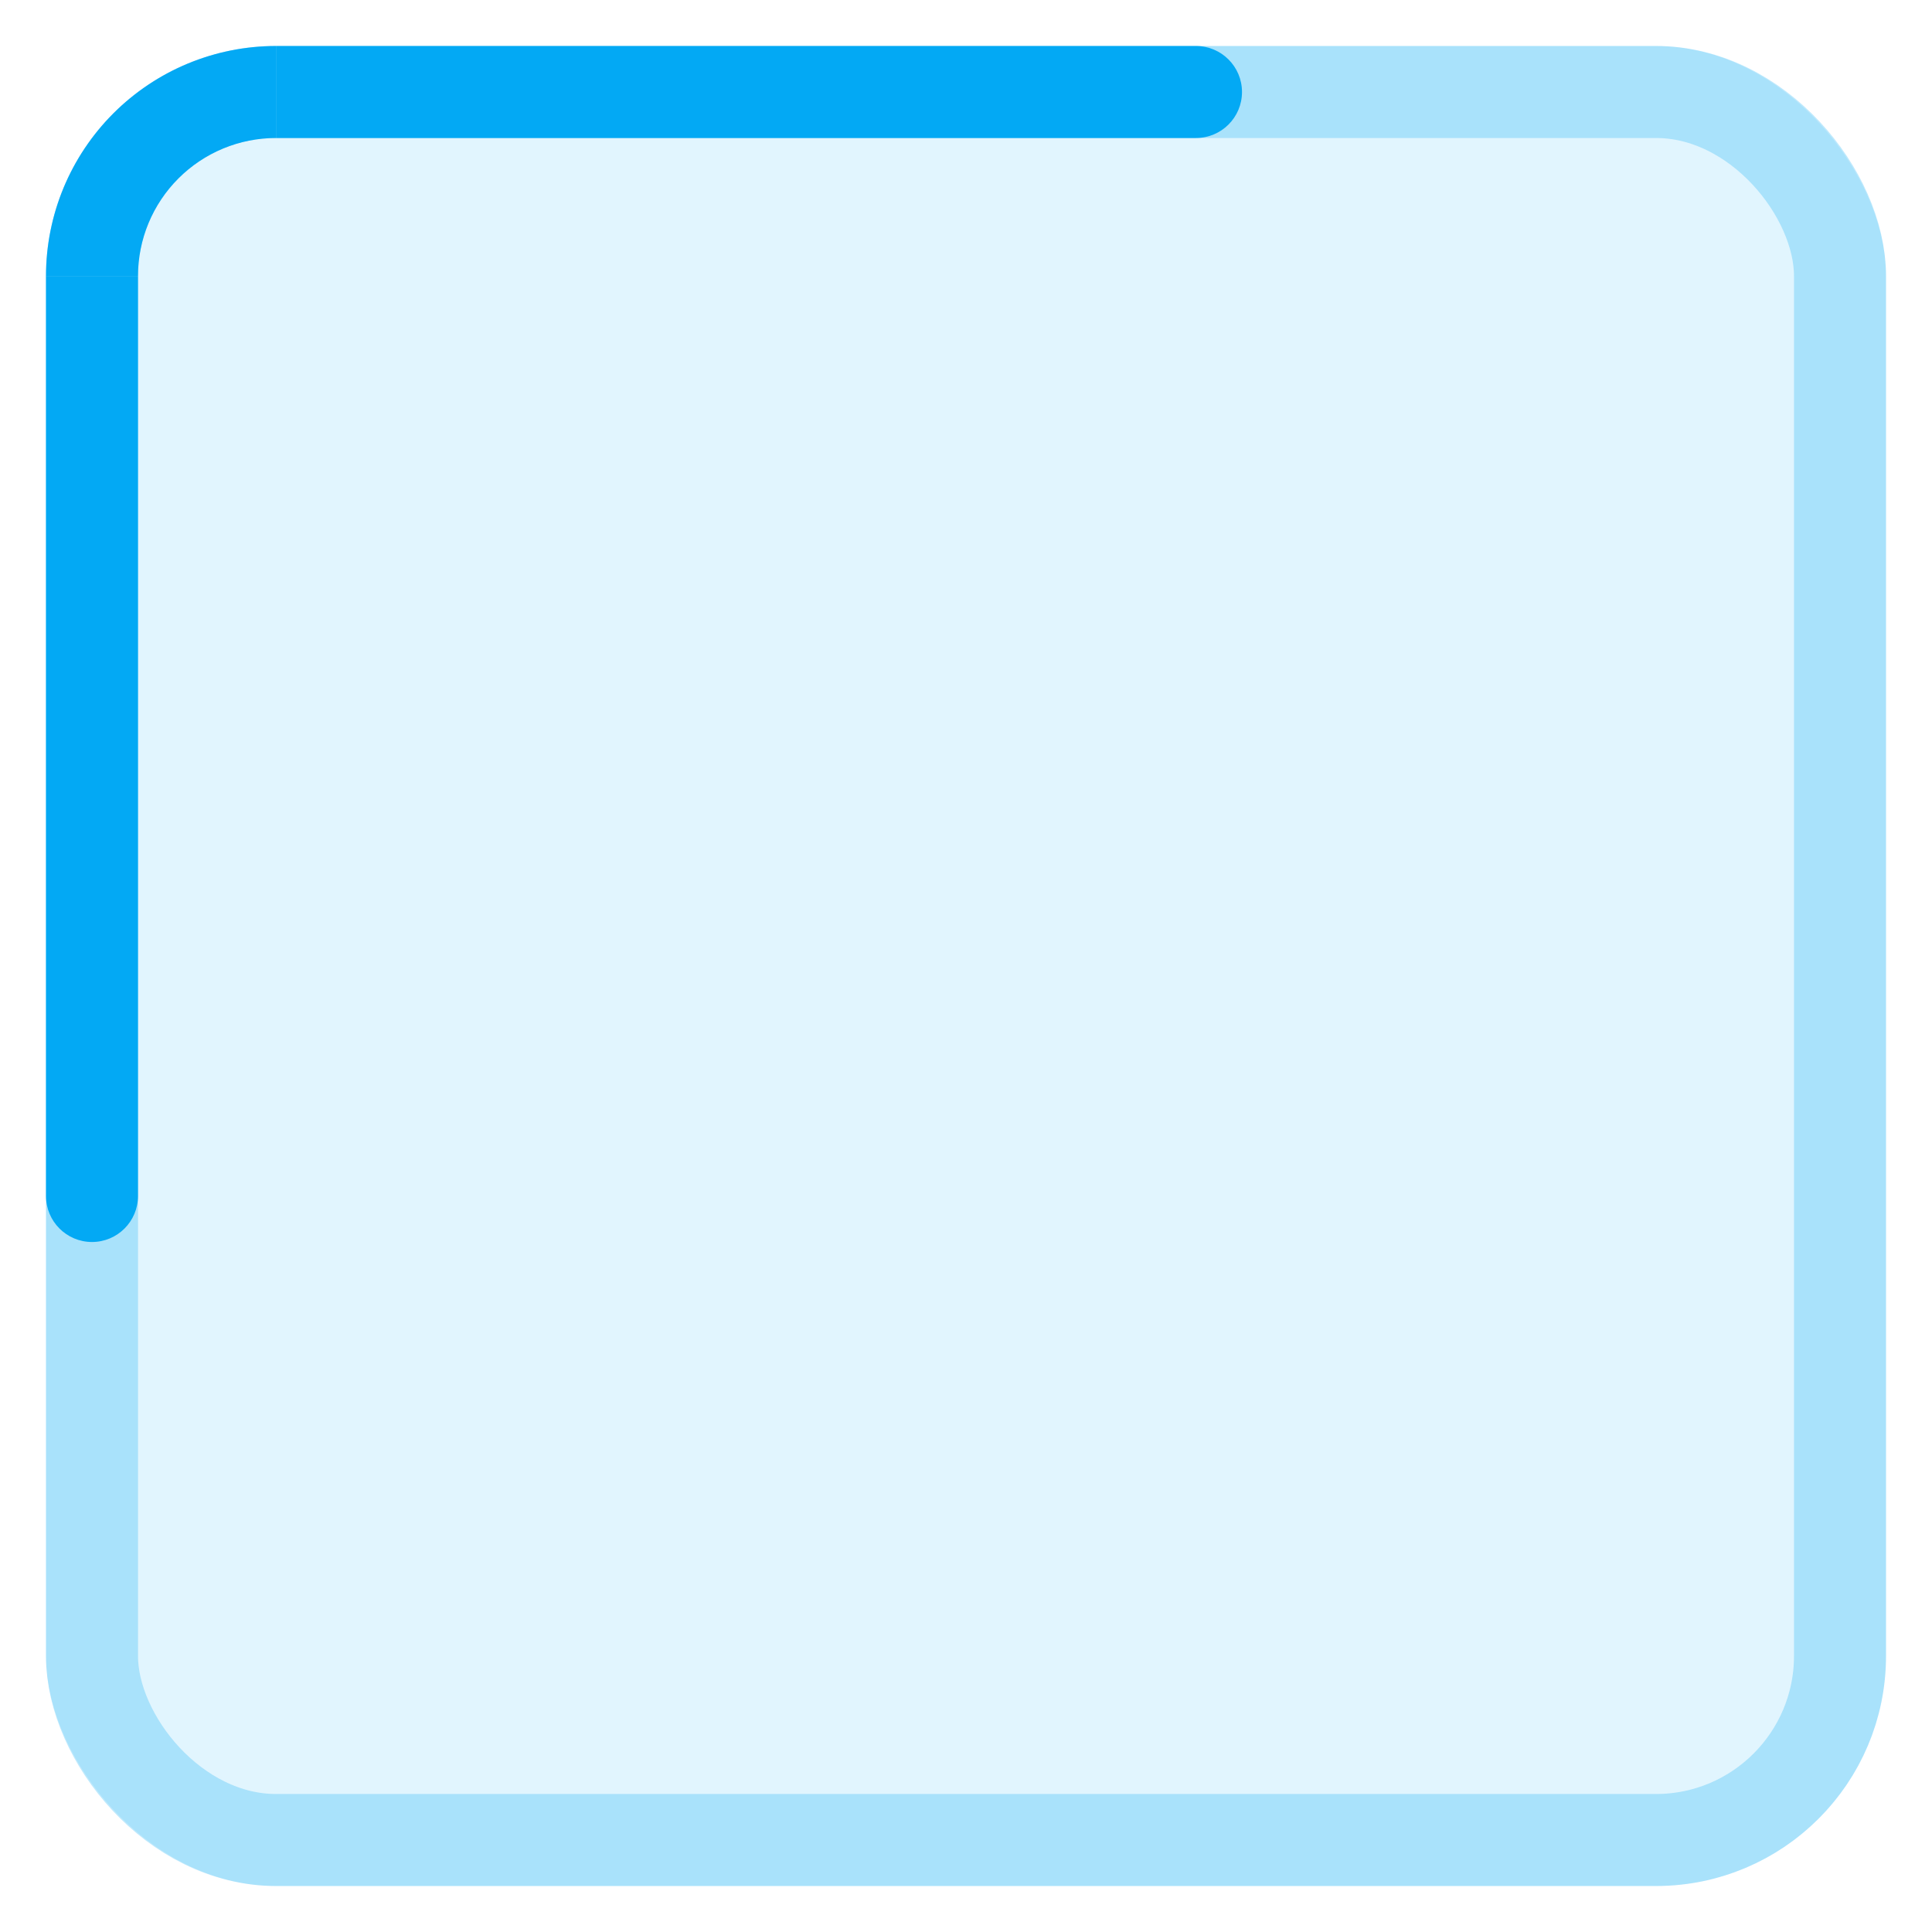 <svg width="168" height="168" viewBox="0 0 168 168" fill="none" xmlns="http://www.w3.org/2000/svg">
    <g filter="url(#filter0_d)">
        <rect x="2" y="2" width="160" height="160" rx="20" fill="#E1F5FE" />
        <rect x="6" y="6" width="152" height="152" rx="16" stroke="#03A9F4" stroke-opacity="0.25"
            stroke-width="8" />
        <path
            d="M102 10C104.209 10 106 8.209 106 6C106 3.791 104.209 2 102 2V10ZM22 10H102V2H22V10Z"
            fill="#03A9F4" />
        <path
            d="M2 102C2 104.209 3.791 106 6 106C8.209 106 10 104.209 10 102H2ZM6 86H10H6ZM6 58.8H2H6ZM2 86C2 86.016 2 86.92 2 86.938C2 86.953 2 87.865 2 87.883C2 87.898 2 88.818 2 88.835C2 88.849 2 89.779 2 89.795C2 89.802 2 90.27 2 90.278C2 90.282 2 90.517 2 90.52C2 90.531 2 90.541 2 90.551C2 90.561 2 90.571 2 90.581C2 90.582 2 90.641 2 90.642C2 90.643 2 90.761 2 90.763C2 90.77 2 91.243 2 91.25C2 91.252 2 91.37 2 91.372C2 91.382 2 91.392 2 91.403C2 91.413 2 91.423 2 91.433C2 91.434 2 91.493 2 91.494C2 91.498 2 91.736 2 91.739C2 91.745 2 92.223 2 92.23C2 92.233 2 92.473 2 92.477C2 92.487 2 92.497 2 92.507C2 92.518 2 92.528 2 92.538C2 92.539 2 92.599 2 92.6C2 92.601 2 92.722 2 92.723C2 92.725 2 92.846 2 92.847C2 92.849 2 92.969 2 92.971C2 92.974 2 93.216 2 93.219C2 93.224 2 93.71 2 93.716C2 93.718 2 93.84 2 93.841C2 93.842 2 93.903 2 93.903C2 93.914 2 93.924 2 93.935C2 93.945 2 93.956 2 93.966C2 93.969 2 94.213 2 94.216C2 94.221 2 94.713 2 94.718C2 94.723 2 95.217 2 95.222C2 95.227 2 95.724 2 95.729C2 95.733 2 96.233 2 96.238C2 96.239 2 96.301 2 96.302C2 96.312 2 96.323 2 96.334C2 96.344 2 96.355 2 96.366C2 96.367 2 96.492 2 96.493C2 96.495 2 96.747 2 96.749C2 96.753 2 97.259 2 97.263C2 97.266 2 97.775 2 97.779C2 97.782 2 98.294 2 98.298C2 98.3 2 98.816 2 98.819C2 98.821 2 99.34 2 99.343C2 99.344 2 99.867 2 99.869C2 99.87 2 100.396 2 100.398C2 100.398 2 100.928 2 100.929C2 100.929 2 101.462 2 101.463C2 101.463 2 101.731 2 101.731C2 101.731 2 101.865 2 101.866C2 101.866 2 101.933 2 101.933C2 101.944 2 101.955 2 101.966C2 101.978 2 101.989 2 102H10C10 96.132 10 91.111 10 86H2ZM2 22C2 22.028 2 22.056 2 22.084C2 22.111 2 22.139 2 22.167C2 22.167 2 22.334 2 22.334C2 22.334 2 22.666 2 22.666C2 22.669 2 23.327 2 23.328C2 23.332 2 23.983 2 23.986C2 23.992 2 24.636 2 24.64C2 24.647 2 25.284 2 25.29C2 25.317 2 25.344 2 25.371C2 25.398 2 25.425 2 25.452C2 25.454 2 25.612 2 25.613C2 25.618 2 25.932 2 25.936C2 25.946 2 26.57 2 26.578C2 26.59 2 27.207 2 27.217C2 27.23 2 27.84 2 27.852C2 27.878 2 27.904 2 27.931C2 27.957 2 27.983 2 28.01C2 28.036 2 28.062 2 28.089C2 28.115 2 28.141 2 28.168C2 28.175 2 28.476 2 28.483C2 28.499 2 29.095 2 29.11C2 29.114 2 29.262 2 29.267C2 29.271 2 29.418 2 29.423C2 29.432 2 29.726 2 29.734C2 29.739 2 29.885 2 29.89C2 29.916 2 29.942 2 29.967C2 29.993 2 30.019 2 30.045C2 30.055 2 30.345 2 30.355C2 30.377 2 30.951 2 30.972C2 30.984 2 31.268 2 31.279C2 31.305 2 31.33 2 31.356C2 31.381 2 31.407 2 31.433C2 31.458 2 31.484 2 31.509C2 31.535 2 31.56 2 31.586C2 31.612 2 32.171 2 32.196C2 32.226 2 32.775 2 32.803C2 32.829 2 32.854 2 32.879C2 32.904 2 32.93 2 32.955C2 32.963 2 33.098 2 33.106C2 33.123 2 33.391 2 33.408C2 33.444 2 33.973 2 34.008C2 34.018 2 34.148 2 34.158C2 34.183 2 34.208 2 34.233C2 34.258 2 34.283 2 34.308C2 34.329 2 34.585 2 34.606C2 34.654 2 35.154 2 35.201C2 35.226 2 35.251 2 35.276C2 35.3 2 35.325 2 35.35C2 35.374 2 35.399 2 35.424C2 35.448 2 35.473 2 35.498C2 35.527 2 35.764 2 35.793C2 35.862 2 36.315 2 36.383C2 36.402 2 36.51 2 36.529C2 36.554 2 36.578 2 36.603C2 36.627 2 36.652 2 36.676C2 36.723 2 36.922 2 36.969C2 37.091 2 37.431 2 37.552C2 37.593 2 37.657 2 37.698C2 37.722 2 37.746 2 37.771C2 37.795 2 37.819 2 37.843C2 37.97 2 38.007 2 38.133C2 38.364 2 38.192 2 38.423C2 38.735 2 38.255 2 38.567C2 38.591 2 38.615 2 38.639C2 38.663 2 38.688 2 38.712C2 38.736 2 38.76 2 38.784C2 38.808 2 38.832 2 38.856C2 38.88 2 38.904 2 38.928C2 38.952 2 38.976 2 39C2 39.024 2 39.048 2 39.072C2 39.096 2 39.12 2 39.144C2 39.167 2 39.191 2 39.215C2 39.239 2 39.263 2 39.287C2 39.311 2 39.335 2 39.359C2 39.383 2 39.407 2 39.431C2 39.455 2 39.478 2 39.502C2 39.526 2 39.55 2 39.574C2 39.598 2 39.622 2 39.646C2 39.67 2 39.693 2 39.717C2 39.741 2 39.765 2 39.789C2 39.813 2 39.837 2 39.86C2 39.884 2 39.908 2 39.932C2 39.956 2 39.979 2 40.003C2 40.027 2 40.051 2 40.075C2 40.098 2 40.122 2 40.146C2 40.17 2 40.194 2 40.217C2 40.241 2 40.265 2 40.289C2 40.312 2 40.336 2 40.36C2 40.384 2 40.407 2 40.431C2 40.455 2 40.478 2 40.502C2 40.526 2 40.55 2 40.573C2 40.597 2 40.621 2 40.644C2 40.668 2 40.692 2 40.715C2 40.739 2 40.763 2 40.786C2 40.81 2 40.834 2 40.858C2 40.881 2 40.905 2 40.928C2 40.952 2 40.976 2 40.999C2 41.023 2 41.047 2 41.07C2 41.094 2 41.117 2 41.141C2 41.165 2 41.188 2 41.212C2 41.235 2 41.259 2 41.283C2 41.306 2 41.33 2 41.353C2 41.377 2 41.401 2 41.424C2 41.448 2 41.471 2 41.495C2 41.518 2 41.542 2 41.565C2 47.573 2 53.243 2 58.8H10C10 53.243 10 47.573 10 41.565C10 41.542 10 41.518 10 41.495C10 41.471 10 41.448 10 41.424C10 41.401 10 41.377 10 41.353C10 41.33 10 41.306 10 41.283C10 41.259 10 41.235 10 41.212C10 41.188 10 41.165 10 41.141C10 41.117 10 41.094 10 41.07C10 41.047 10 41.023 10 40.999C10 40.976 10 40.952 10 40.928C10 40.905 10 40.881 10 40.858C10 40.834 10 40.81 10 40.786C10 40.763 10 40.739 10 40.715C10 40.692 10 40.668 10 40.644C10 40.621 10 40.597 10 40.573C10 40.55 10 40.526 10 40.502C10 40.478 10 40.455 10 40.431C10 40.407 10 40.384 10 40.36C10 40.336 10 40.312 10 40.289C10 40.265 10 40.241 10 40.217C10 40.194 10 40.17 10 40.146C10 40.122 10 40.098 10 40.075C10 40.051 10 40.027 10 40.003C10 39.979 10 39.956 10 39.932C10 39.908 10 39.884 10 39.86C10 39.837 10 39.813 10 39.789C10 39.765 10 39.741 10 39.717C10 39.693 10 39.67 10 39.646C10 39.622 10 39.598 10 39.574C10 39.55 10 39.526 10 39.502C10 39.478 10 39.455 10 39.431C10 39.407 10 39.383 10 39.359C10 39.335 10 39.311 10 39.287C10 39.263 10 39.239 10 39.215C10 39.191 10 39.167 10 39.144C10 39.12 10 39.096 10 39.072C10 39.048 10 39.024 10 39C10 38.976 10 38.952 10 38.928C10 38.904 10 38.88 10 38.856C10 38.832 10 38.808 10 38.784C10 38.76 10 38.736 10 38.712C10 38.688 10 38.663 10 38.639C10 38.615 10 38.591 10 38.567C10 38.255 10 38.735 10 38.423C10 38.192 10 38.364 10 38.133C10 37.829 10 37.276 10 36.969C10 36.818 10 35.948 10 35.793C10 35.693 10 34.711 10 34.606C10 34.582 10 34.557 10 34.532C10 34.507 10 34.482 10 34.457C10 34.447 10 34.318 10 34.308C10 34.288 10 34.029 10 34.008C10 33.999 10 33.868 10 33.859C10 33.834 10 33.809 10 33.783C10 33.758 10 33.733 10 33.708C10 33.7 10 33.567 10 33.558C10 33.549 10 33.416 10 33.408C10 33.399 10 33.265 10 33.257C10 33.232 10 33.206 10 33.181C10 33.156 10 33.131 10 33.106C10 33.09 10 32.819 10 32.803C10 32.796 10 32.66 10 32.652C10 32.627 10 32.601 10 32.576C10 32.551 10 32.526 10 32.5C10 32.486 10 32.211 10 32.196C10 32.183 10 31.905 10 31.891C10 31.866 10 31.84 10 31.815C10 31.79 10 31.764 10 31.739C10 31.732 10 31.592 10 31.586C10 31.574 10 31.291 10 31.279C10 31.273 10 31.132 10 31.126C10 31.1 10 31.075 10 31.049C10 31.023 10 30.998 10 30.972C10 30.951 10 30.377 10 30.355C10 30.329 10 30.303 10 30.277C10 30.252 10 30.226 10 30.2C10 30.195 10 30.05 10 30.045C10 30.036 10 29.744 10 29.734C10 29.708 10 29.682 10 29.656C10 29.631 10 29.605 10 29.579C10 29.553 10 29.527 10 29.501C10 29.475 10 29.449 10 29.423C10 29.418 10 29.271 10 29.267C10 29.262 10 29.114 10 29.11C10 29.106 10 28.958 10 28.954C10 28.95 10 28.801 10 28.797C10 28.793 10 28.644 10 28.64C10 28.614 10 28.587 10 28.561C10 28.535 10 28.509 10 28.483C10 28.469 10 27.866 10 27.852C10 27.845 10 27.541 10 27.535C10 27.508 10 27.482 10 27.455C10 27.429 10 27.402 10 27.376C10 27.373 10 27.22 10 27.217C10 27.207 10 26.59 10 26.578C10 26.574 10 26.263 10 26.258C10 26.231 10 26.204 10 26.177C10 26.151 10 26.124 10 26.097C10 26.095 10 25.938 10 25.936C10 25.929 10 25.298 10 25.29C10 25.284 10 24.647 10 24.64C10 24.639 10 24.478 10 24.477C10 24.45 10 24.422 10 24.395C10 24.368 10 24.341 10 24.314C10 24.311 10 23.988 10 23.986C10 23.983 10 23.332 10 23.328C10 23.327 10 22.669 10 22.666C10 22.666 10 22.334 10 22.334C10 22.334 10 22.167 10 22.167C10 22.139 10 22.111 10 22.084C10 22.056 10 22.028 10 22H2ZM2 58.8C2 61.147 2 63.04 2 65.387C2 65.404 2 65.422 2 65.439C2 65.456 2 65.473 2 65.49C2 65.508 2 65.525 2 65.542C2 65.559 2 65.576 2 65.594C2 65.611 2 65.628 2 65.645C2 65.662 2 65.68 2 65.697C2 65.714 2 65.731 2 65.748C2 65.765 2 65.783 2 65.8C2 65.817 2 65.834 2 65.851C2 65.869 2 65.886 2 65.903C2 65.92 2 65.937 2 65.955C2 65.972 2 65.989 2 66.006C2 66.023 2 66.041 2 66.058C2 66.075 2 66.092 2 66.109C2 66.127 2 66.144 2 66.161C2 66.178 2 66.195 2 66.213C2 66.23 2 66.247 2 66.264C2 66.281 2 66.299 2 66.316C2 66.333 2 66.35 2 66.368C2 66.385 2 66.402 2 66.419C2 66.436 2 66.454 2 66.471C2 66.488 2 66.505 2 66.522C2 66.54 2 66.557 2 66.574C2 66.591 2 66.609 2 66.626C2 66.643 2 66.66 2 66.677C2 66.695 2 66.712 2 66.729C2 66.746 2 66.763 2 66.781C2 66.798 2 66.815 2 66.832C2 66.85 2 66.867 2 66.884C2 66.901 2 66.918 2 66.936C2 66.953 2 66.97 2 66.987C2 67.005 2 67.022 2 67.039C2 67.056 2 67.074 2 67.091C2 67.108 2 67.125 2 67.142C2 67.16 2 67.177 2 67.194C2 67.212 2 67.229 2 67.246C2 67.263 2 67.28 2 67.298C2 67.315 2 67.332 2 67.349C2 67.367 2 67.384 2 67.401C2 67.418 2 67.436 2 67.453C2 67.47 2 67.487 2 67.505C2 67.522 2 67.539 2 67.556C2 67.574 2 67.591 2 67.608C2 67.625 2 67.643 2 67.66C2 67.677 2 67.694 2 67.712C2 67.729 2 67.746 2 67.763C2 67.781 2 67.798 2 67.815C2 67.832 2 67.85 2 67.867C2 67.884 2 67.902 2 67.919C2 67.936 2 67.953 2 67.971C2 67.988 2 68.005 2 68.022C2 68.04 2 68.057 2 68.074C2 68.091 2 68.109 2 68.126C2 68.143 2 68.161 2 68.178C2 68.195 2 68.213 2 68.23C2 68.247 2 68.264 2 68.282C2 68.299 2 68.316 2 68.334C2 68.351 2 68.368 2 68.385C2 68.403 2 68.42 2 68.437C2 68.454 2 68.472 2 68.489C2 68.506 2 68.524 2 68.541C2 68.558 2 68.576 2 68.593C2 68.61 2 68.627 2 68.645C2 68.662 2 68.679 2 68.697C2 68.714 2 68.731 2 68.749C2 68.766 2 68.783 2 68.8C2 68.818 2 68.835 2 68.852C2 68.87 2 68.887 2 68.904C2 68.922 2 68.939 2 68.956C2 68.974 2 68.991 2 69.008C2 69.025 2 69.043 2 69.06C2 69.078 2 69.095 2 69.112C2 69.129 2 69.147 2 69.164C2 69.181 2 69.199 2 69.216C2 69.233 2 69.251 2 69.268C2 69.285 2 69.303 2 69.32C2 69.337 2 69.355 2 69.372C2 69.389 2 69.407 2 69.424C2 69.441 2 69.459 2 69.476C2 69.493 2 69.511 2 69.528C2 69.546 2 69.563 2 69.58C2 69.597 2 69.615 2 69.632C2 69.65 2 69.667 2 69.684C2 69.702 2 69.719 2 69.736C2 69.754 2 69.771 2 69.788C2 69.806 2 69.823 2 69.841C2 69.858 2 69.875 2 69.893C2 69.91 2 69.927 2 69.945C2 69.962 2 69.979 2 69.997C2 70.014 2 70.031 2 70.049C2 70.066 2 70.084 2 70.101C2 70.118 2 70.136 2 70.153C2 70.271 2 70.139 2 70.257C2 70.275 2 70.292 2 70.31C2 70.327 2 70.344 2 70.362C2 70.517 2 71.041 2 71.198C2 71.241 2 71.573 2 71.617C2 71.635 2 71.808 2 71.826C2 71.844 2 71.861 2 71.879C2 71.896 2 71.914 2 71.931C2 71.939 2 72.028 2 72.036C2 72.065 2 72.428 2 72.457C2 72.469 2 72.654 2 72.667C2 72.685 2 72.702 2 72.72C2 72.737 2 72.755 2 72.772C2 72.778 2 72.872 2 72.878C2 72.883 2 72.978 2 72.983C2 73.001 2 73.018 2 73.036C2 73.053 2 73.071 2 73.089C2 73.099 2 73.289 2 73.3C2 73.317 2 73.335 2 73.353C2 73.37 2 73.388 2 73.405C2 73.41 2 73.506 2 73.511C2 73.516 2 73.612 2 73.617C2 73.634 2 73.652 2 73.669C2 73.687 2 73.705 2 73.722C2 73.756 2 74.535 2 74.57C2 74.574 2 74.672 2 74.676C2 74.694 2 74.712 2 74.73C2 74.747 2 74.765 2 74.783C2 74.79 2 74.988 2 74.995C2 75.01 2 75.407 2 75.422C2 75.428 2 75.628 2 75.635C2 75.653 2 75.671 2 75.688C2 75.706 2 75.724 2 75.742C2 75.745 2 75.845 2 75.849C2 75.855 2 76.056 2 76.063C2 76.08 2 76.098 2 76.116C2 76.134 2 76.152 2 76.17C2 76.173 2 76.274 2 76.277C2 76.299 2 77.112 2 77.136C2 77.154 2 77.172 2 77.19C2 77.208 2 77.226 2 77.244C2 77.262 2 77.279 2 77.297C2 77.315 2 77.333 2 77.351C2 77.356 2 77.562 2 77.567C2 77.577 2 77.989 2 77.999C2 78.016 2 78.849 2 78.867C2 81.278 2 83.469 2 86H10C10 83.77 10 80.977 10 78.867C10 76.712 10 74.111 10 72.036C10 67.424 10 63.33 10 58.8H2Z"
            fill="#03A9F4" />
        <path
            d="M2 22C2 19.374 2.517 16.773 3.522 14.346C4.528 11.92 6.001 9.715 7.858 7.858C9.715 6.001 11.92 4.527 14.346 3.522C16.773 2.517 19.374 2 22 2L22 10C20.424 10 18.864 10.31 17.408 10.913C15.952 11.517 14.629 12.4 13.515 13.515C12.4 14.629 11.517 15.952 10.913 17.408C10.31 18.864 10 20.424 10 22H2Z"
            fill="#03A9F4" />
    </g>
    <defs>
        <filter id="filter0_d" x="0" y="0" width="168" height="168" filterUnits="userSpaceOnUse"
            color-interpolation-filters="sRGB">
            <feFlood flood-opacity="0" result="BackgroundImageFix" />
            <feColorMatrix in="SourceAlpha" type="matrix"
                values="0 0 0 0 0 0 0 0 0 0 0 0 0 0 0 0 0 0 127 0" />
            <feOffset dx="2" dy="2" />
            <feGaussianBlur stdDeviation="2" />
            <feColorMatrix type="matrix" values="0 0 0 0 0 0 0 0 0 0 0 0 0 0 0 0 0 0 0.25 0" />
            <feBlend mode="normal" in2="BackgroundImageFix" result="effect1_dropShadow" />
            <feBlend mode="normal" in="SourceGraphic" in2="effect1_dropShadow" result="shape" />
        </filter>
    </defs>
</svg>
